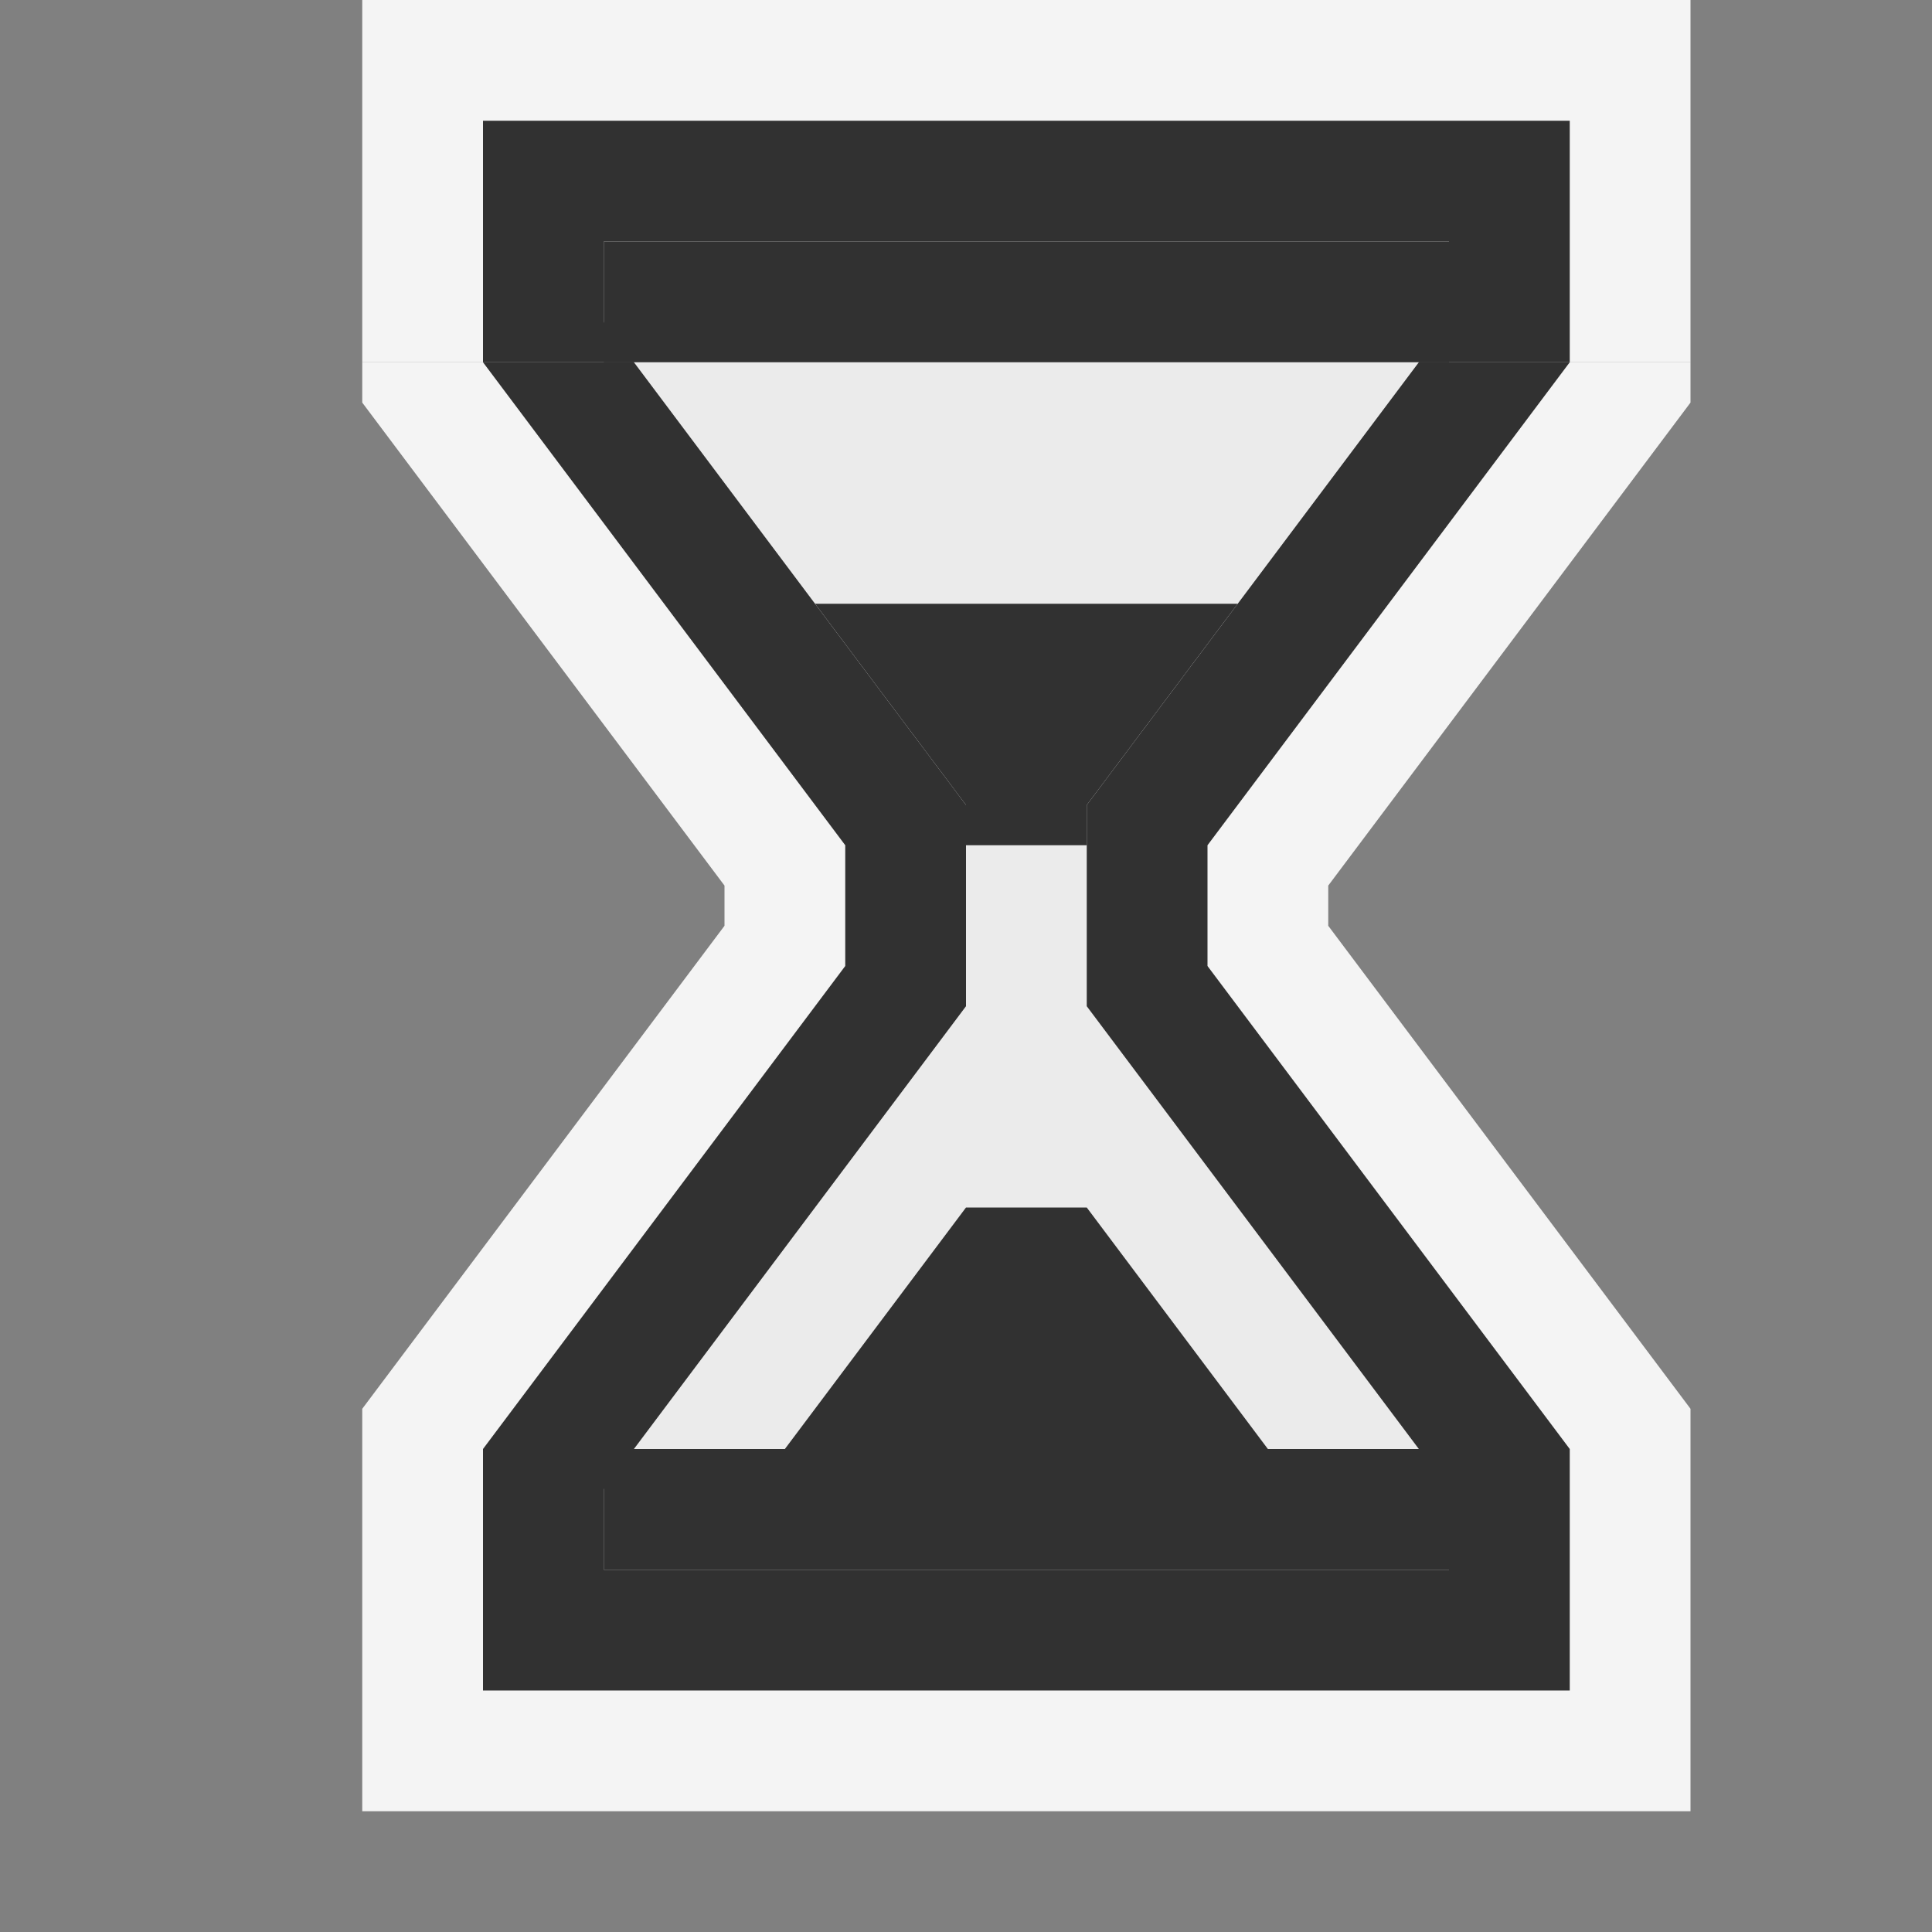 <svg ti:v="1" width="16" height="16" viewBox="0 0 16 16" xmlns="http://www.w3.org/2000/svg" xmlns:ti="urn:schemas-jetbrains-com:tisvg"><rect x="0" y="0" width="16" height="16" fill="#808080" stroke="none"/><rect id="frame" width="16" height="16" fill="none"/><g fill-rule="evenodd"><path d="M3 15h11v-3H3v3z" fill="#F4F4F4"/><path d="M14 0H3v3h11V0z" fill="#F4F4F4"/><path d="M11 7.667v-.333l3-4V3H3v.334l3 4v.333l-3 4V12h11v-.333l-3-4z" fill="#F4F4F4"/><path d="M13 1H4v2h9V1z" fill="#313131"/><path d="M4 14h9v-2H4v2z" fill="#313131"/><path d="M10 7l3-4H4l3 4v1l-3 4h9l-3-4V7z" fill="#313131"/><path d="M5 13v-.667l3-4V6.667l-3-4V2h7v.667l-3 4v1.666l3 4V13H5z" fill="#EBEBEB"/><path d="M5 3h7V2H5v1z" fill="#313131"/><path d="M6.75 5L8 6.667V7h1v-.333L10.25 5h-3.5z" fill="#313131"/><path d="M5 13h7v-1H5v1z" fill="#313131"/><path d="M8 10l-1.5 2h4L9 10H8z" fill="#313131"/></g></svg>
